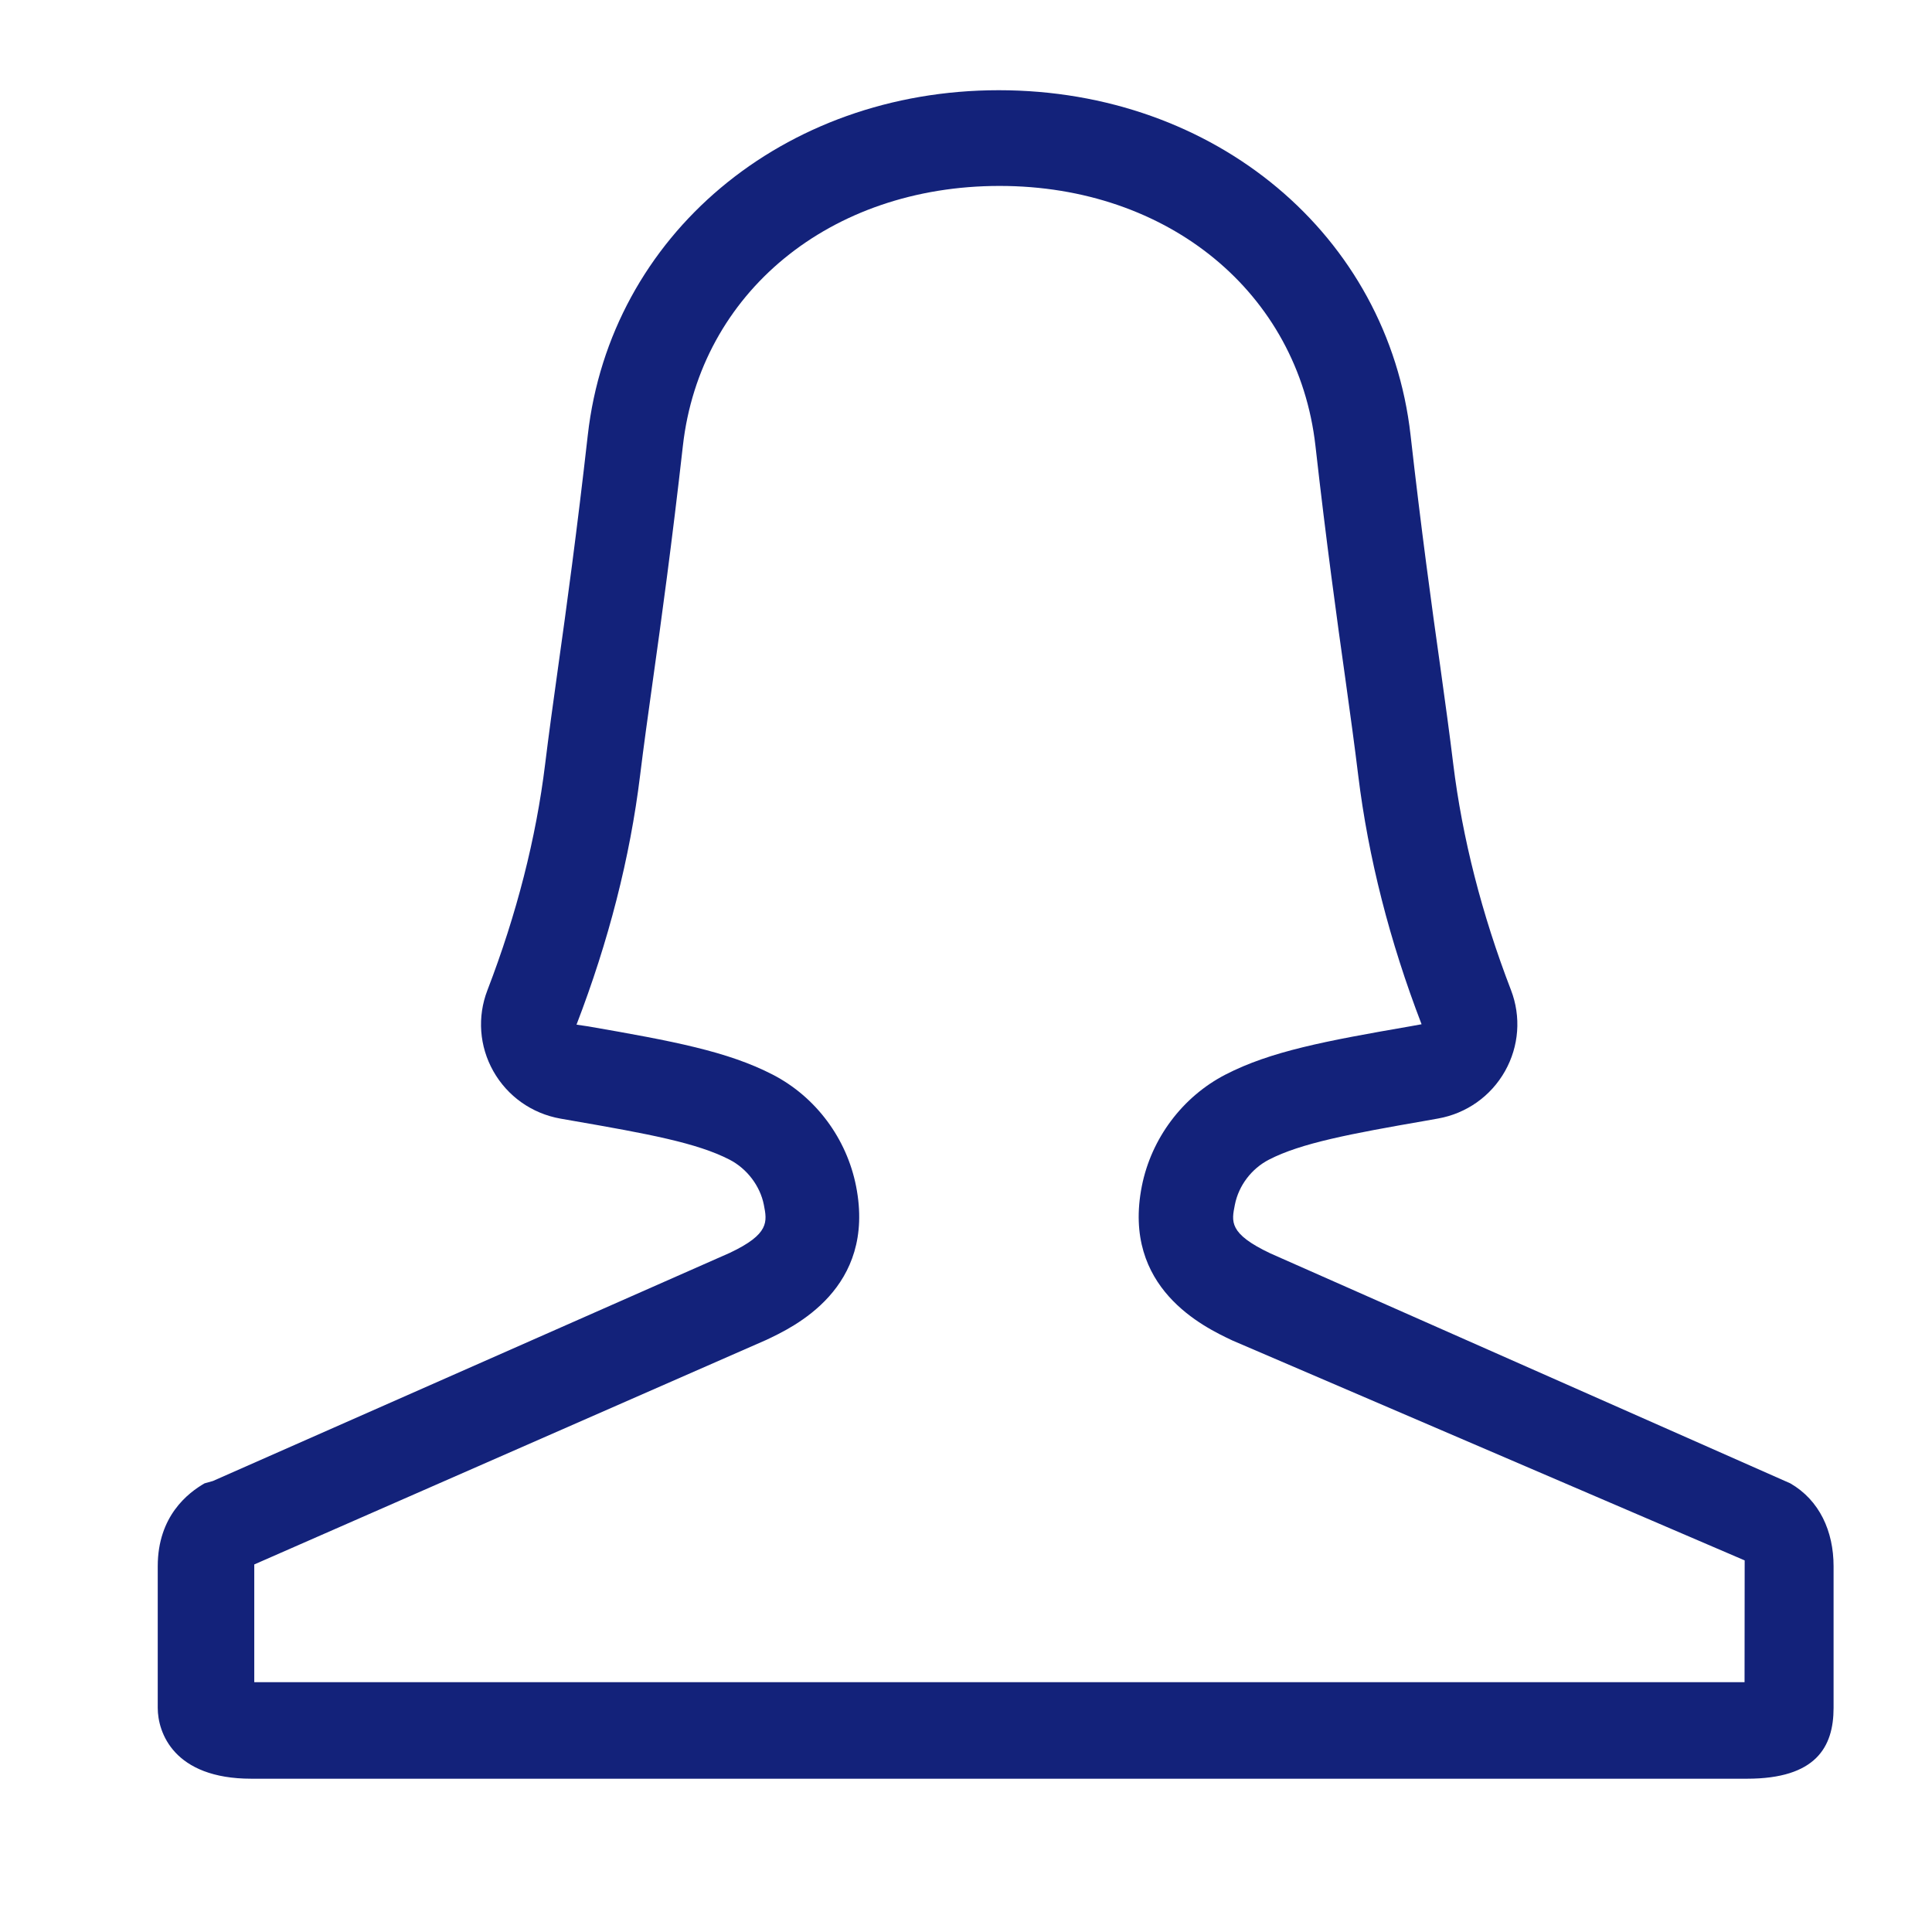 <?xml version="1.0" standalone="no"?><!DOCTYPE svg PUBLIC "-//W3C//DTD SVG 1.1//EN" "http://www.w3.org/Graphics/SVG/1.1/DTD/svg11.dtd"><svg t="1573266571453" class="icon" viewBox="0 0 1024 1024" version="1.1" xmlns="http://www.w3.org/2000/svg" p-id="2785" width="32" height="32" xmlns:xlink="http://www.w3.org/1999/xlink"><defs><style type="text/css"></style></defs><path d="M893.457 709.055" p-id="2786" fill="#13227a"></path><path d="M491.89 337.94" p-id="2787" fill="#13227a"></path><path d="M568.155 338.994" p-id="2788" fill="#13227a"></path><path d="M948.898 786.207 673.337 664.326c-22.27-10.541-20.563-16.932-18.829-25.788 2.019-10.243 8.905-19.174 18.046-23.893 17.031-8.782 42.98-13.674 83.594-20.722l6.1-1.09c15.012-2.676 27.946-11.828 35.44-25.107 7.431-13.191 8.598-28.835 3.172-42.955-15.495-40.23-25.793-80.598-30.624-119.923-1.858-15.371-4.27-32.86-6.933-52.06-4.385-30.978-10.117-72.856-15.679-122.19C735.658 124.683 644.051 47.814 529.354 47.814c-114.238 0-205.846 76.869-217.812 182.796-5.673 50.337-11.345 91.918-15.669 122.549-2.676 19.137-5.066 36.452-6.936 51.8-4.805 39.314-15.111 79.644-30.606 119.899-5.426 14.07-4.286 29.69 3.133 42.868 7.494 13.291 20.413 22.456 35.536 25.156l6.156 1.078c40.577 7.035 66.316 11.804 83.532 20.685 9.228 4.769 16.189 13.922 18.159 23.893 1.771 9.005 3.06 15.519-18.035 25.503L112.818 784.968l-4.407 1.238c-8.534 4.929-24.807 17.179-24.807 43.946l0 75.073c0 12.968 8.381 37.53 49.615 37.53L925.95 942.755c36.452 0 45.883-16.696 45.883-37.542l0-75.061C971.833 811.574 964.368 795.15 948.898 786.207zM924.649 891.59 134.768 891.59l0-61.437c0-0.359 0-0.682 0-0.966l271.382-119.007c14.194-6.713 58.293-27.163 47.591-81.452-4.955-25.169-21.213-47.291-44.214-59.169-23.818-12.275-52.584-17.725-97.818-25.565l-6.146-0.905c16.994-44.132 28.37-88.536 33.683-131.976 1.845-15.087 4.214-32.13 6.84-50.907 4.36-30.928 10.12-72.955 15.856-123.912 9.166-81.105 78.003-137.747 167.865-137.747 89.404 0 158.238 56.642 167.404 137.735 5.623 49.966 11.434 92.302 15.856 123.553 2.614 18.815 4.98 36.007 6.813 51.143 5.339 43.501 16.659 87.917 33.58 131.901l-5.97 1.078c-45.123 7.816-73.995 13.241-97.975 25.602-22.765 11.742-39.339 33.864-44.331 59.169-10.653 54.016 32.997 74.665 47.972 81.737L924.712 827.045 924.649 891.59z" p-id="2789" fill="#13227a"></path></svg>
